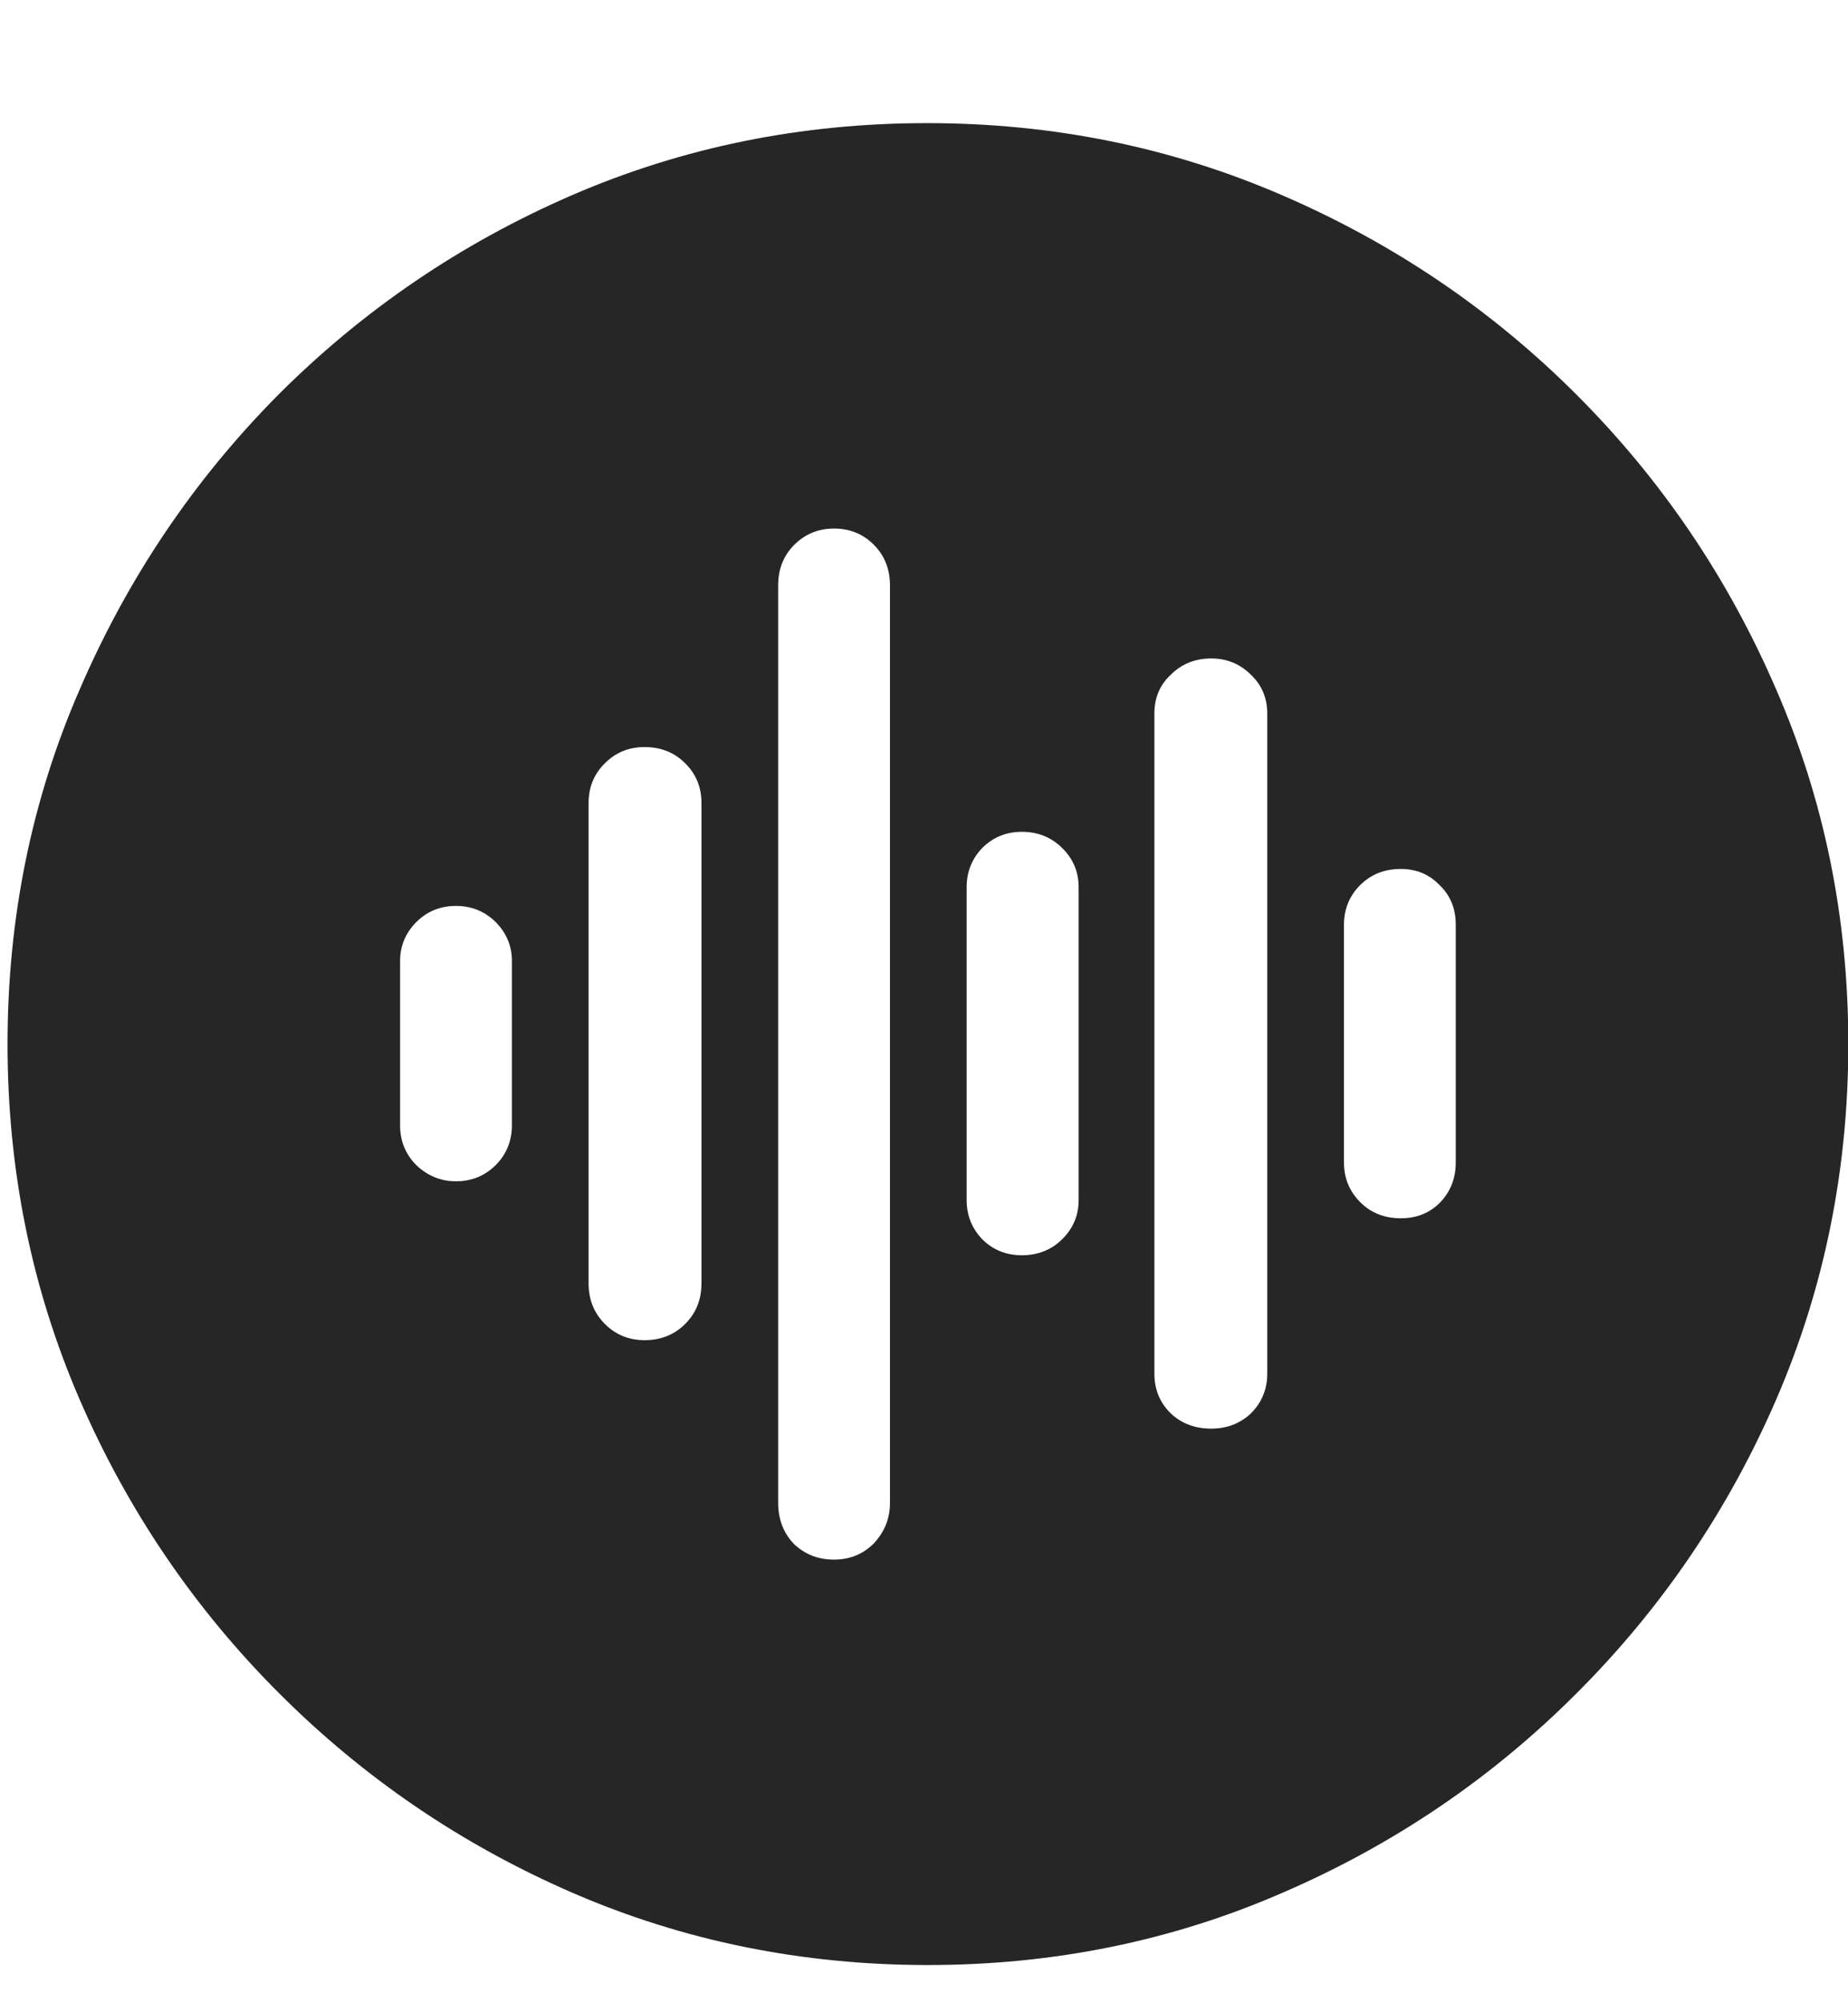 <svg width="12" height="13" viewBox="0 0 12 13" fill="none" xmlns="http://www.w3.org/2000/svg">
<path d="M6.025 12.752C5.209 12.752 4.439 12.596 3.717 12.283C2.998 11.971 2.363 11.539 1.812 10.988C1.262 10.438 0.83 9.803 0.518 9.084C0.205 8.361 0.049 7.592 0.049 6.775C0.049 5.959 0.205 5.191 0.518 4.473C0.83 3.75 1.26 3.113 1.807 2.562C2.357 2.012 2.992 1.58 3.711 1.268C4.434 0.955 5.203 0.799 6.02 0.799C6.836 0.799 7.605 0.955 8.328 1.268C9.051 1.58 9.688 2.012 10.238 2.562C10.789 3.113 11.221 3.75 11.533 4.473C11.846 5.191 12.002 5.959 12.002 6.775C12.002 7.592 11.846 8.361 11.533 9.084C11.221 9.803 10.789 10.438 10.238 10.988C9.688 11.539 9.051 11.971 8.328 12.283C7.609 12.596 6.842 12.752 6.025 12.752ZM2.961 7.666C3.062 7.666 3.148 7.631 3.219 7.561C3.289 7.49 3.324 7.404 3.324 7.303V6.236C3.324 6.139 3.289 6.055 3.219 5.984C3.148 5.914 3.062 5.879 2.961 5.879C2.859 5.879 2.773 5.914 2.703 5.984C2.633 6.055 2.598 6.139 2.598 6.236V7.303C2.598 7.404 2.633 7.49 2.703 7.561C2.777 7.631 2.863 7.666 2.961 7.666ZM4.186 8.697C4.291 8.697 4.379 8.662 4.449 8.592C4.52 8.521 4.555 8.434 4.555 8.328V5.211C4.555 5.109 4.52 5.023 4.449 4.953C4.379 4.883 4.291 4.848 4.186 4.848C4.084 4.848 3.998 4.883 3.928 4.953C3.857 5.023 3.822 5.109 3.822 5.211V8.328C3.822 8.434 3.857 8.521 3.928 8.592C3.998 8.662 4.084 8.697 4.186 8.697ZM5.416 10.121C5.518 10.121 5.604 10.086 5.674 10.016C5.744 9.941 5.779 9.854 5.779 9.752V3.799C5.779 3.693 5.744 3.605 5.674 3.535C5.604 3.465 5.518 3.43 5.416 3.43C5.314 3.43 5.229 3.465 5.158 3.535C5.088 3.605 5.053 3.693 5.053 3.799V9.752C5.053 9.857 5.086 9.945 5.152 10.016C5.223 10.086 5.311 10.121 5.416 10.121ZM6.635 8.146C6.74 8.146 6.828 8.111 6.898 8.041C6.969 7.971 7.004 7.887 7.004 7.789V5.756C7.004 5.658 6.969 5.574 6.898 5.504C6.828 5.434 6.74 5.398 6.635 5.398C6.533 5.398 6.447 5.434 6.377 5.504C6.311 5.574 6.277 5.658 6.277 5.756V7.789C6.277 7.887 6.311 7.971 6.377 8.041C6.447 8.111 6.533 8.146 6.635 8.146ZM7.865 9.271C7.967 9.271 8.053 9.238 8.123 9.172C8.193 9.102 8.229 9.016 8.229 8.914V4.631C8.229 4.529 8.193 4.445 8.123 4.379C8.053 4.309 7.967 4.273 7.865 4.273C7.76 4.273 7.672 4.309 7.602 4.379C7.531 4.445 7.496 4.529 7.496 4.631V8.914C7.496 9.016 7.531 9.102 7.602 9.172C7.672 9.238 7.76 9.271 7.865 9.271ZM9.096 7.906C9.197 7.906 9.281 7.873 9.348 7.807C9.418 7.736 9.453 7.648 9.453 7.543V6.002C9.453 5.896 9.418 5.811 9.348 5.744C9.281 5.674 9.197 5.639 9.096 5.639C8.99 5.639 8.902 5.674 8.832 5.744C8.762 5.814 8.727 5.9 8.727 6.002V7.543C8.727 7.645 8.762 7.73 8.832 7.801C8.902 7.871 8.99 7.906 9.096 7.906Z" fill="black" fill-opacity="0.85"/>
</svg>
